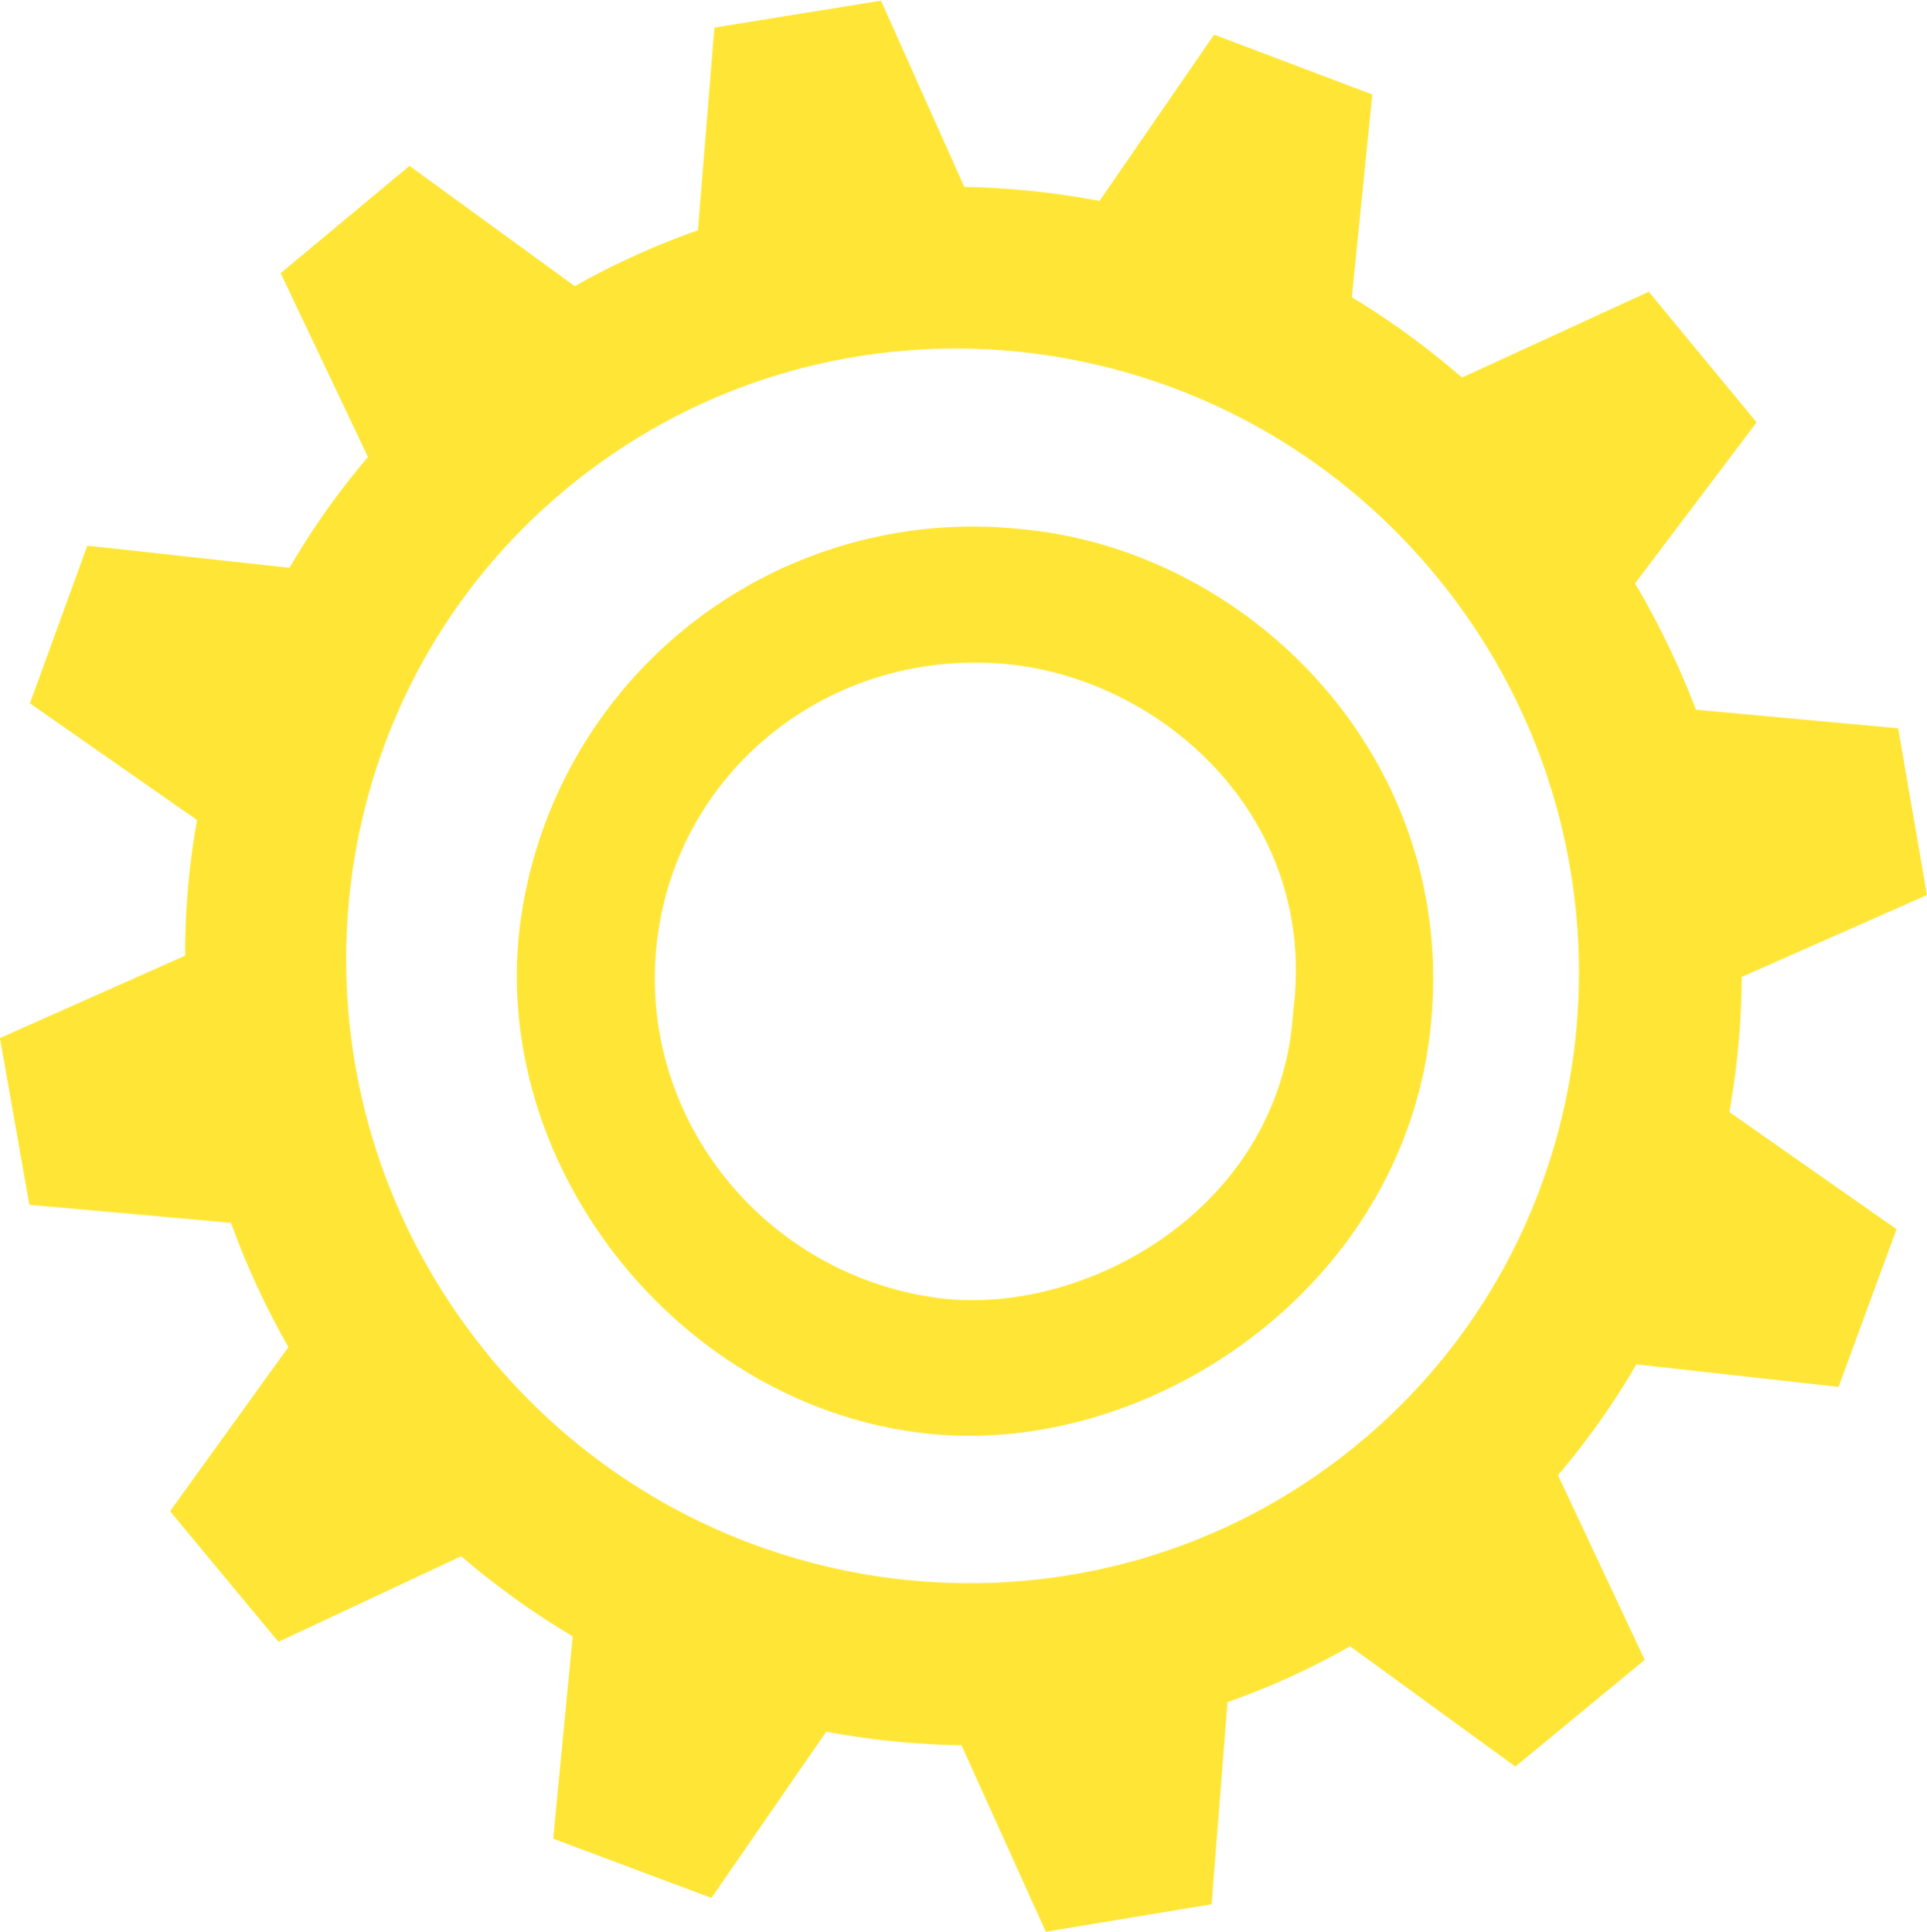 <svg id="Layer_1" data-name="Layer 1" xmlns="http://www.w3.org/2000/svg" viewBox="0 0 427.64 428.78"><defs><style>.cls-1{fill:#ffe636;}</style></defs><title>gear07</title><path class="cls-1" d="M1045.52,691.3,1082.2,718l28.71-23.69-19.26-41a168,168,0,0,0,17.41-24.59l44.87,5,12.86-35-37.09-26a180.34,180.34,0,0,0,2.75-30l41.1-18.18-6.4-37-44.87-4.13a185.58,185.58,0,0,0-12.86-26.92l-.54-.89h0l.42.77h0l.12.24h0l-1.2-2.21a10.71,10.71,0,0,0-1.2-1.56l-.89-.77-4.85,1,5.62-.12s1.68,2.46,1.68,2.58l.24-.24,26.92-35.66-23.93-29-41,18.85h0l-.24.12H1069l-.65-1c-.42.54-.42.54-.54.54h0l.66.9h0c-.12.12-.36,1.43,0,0l-4.43-1.44.66,3.77-1.14.54,2.21-1-4.12-2,1.79,3,1.68-4.13-1.8,3.89,6.88-3.11a175.43,175.43,0,0,0-24.29-17.71l4.55-45-35.12-13.28-25.43,36.91a180.54,180.54,0,0,0-30-3.11l-18.49-41.34L904.45,332l-3.65,45a172.14,172.14,0,0,0-27.34,12.39l-36.68-26.69-28.59,23.81,19.38,40.81a168,168,0,0,0-17.41,24.59L765.29,447l-12.74,35,37.09,25.9A168.43,168.43,0,0,0,787,538l-41.1,18.3,6.52,37,44.75,4a177.3,177.3,0,0,0,12.74,27.58l-26.26,36.43,24.05,29,40.56-19A176.22,176.22,0,0,0,873,689.09L868.67,734l35.12,13.16,25.49-36.91a175.46,175.46,0,0,0,30,3L978,754.66l36.79-6.1,3.53-44.87A166.09,166.09,0,0,0,1045.52,691.3Zm-191-64.37c-48.4-58.63-40.68-145,17.41-192.82s144.19-39.13,192.59,19.5,40.68,145-17.29,192.82S902.89,685.56,854.49,626.93Z" transform="translate(-745.91 -325.88)"/><path class="cls-1" d="M972.41,443.32c50.56,4.55,96.86,50.55,91.06,109.78-5.56,58.1-61.92,96.21-111.58,91-54-5.62-96.5-57.61-90.76-111.34A101.29,101.29,0,0,1,972.41,443.32Zm60.49,107c5.56-42.78-28.84-73.59-63.3-77-39.37-3.88-74,23.7-78,62.52s24.59,73.59,63.35,78.26C987.43,617.84,1030.33,593.73,1032.9,550.29Z" transform="translate(-745.91 -325.88)"/></svg>